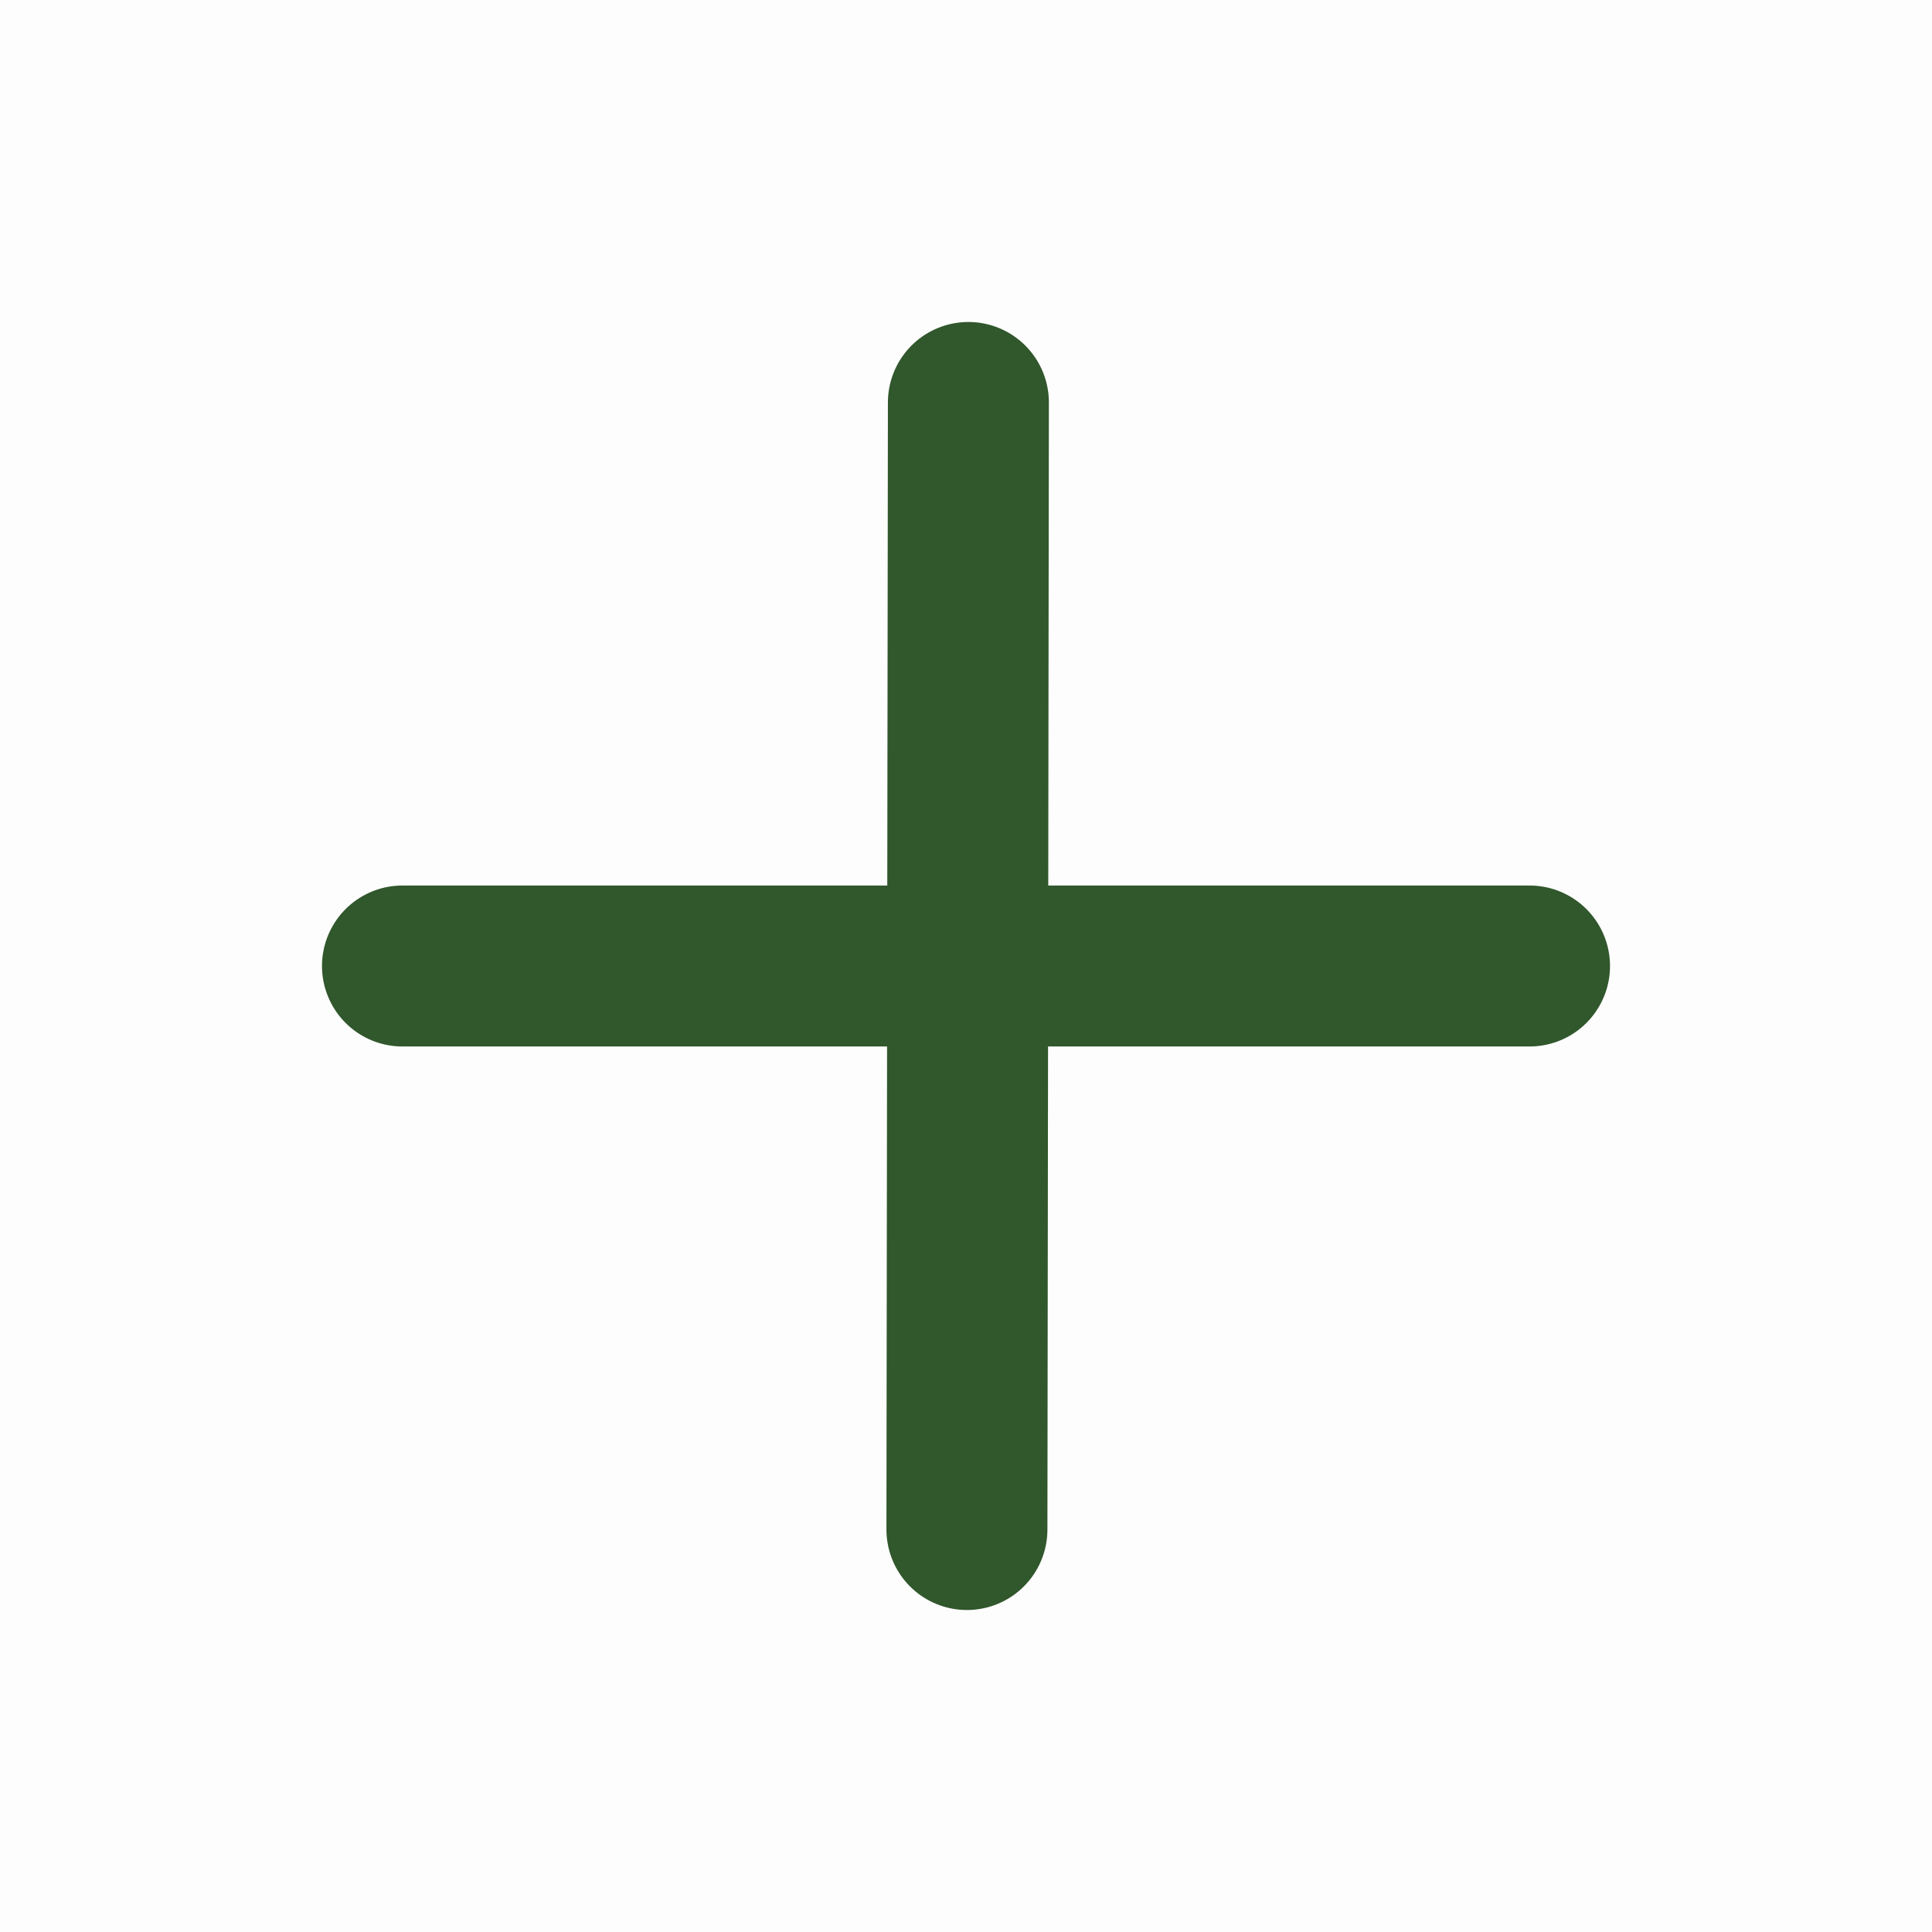 <svg width="25" height="25" viewBox="0 0 25 25" fill="none" xmlns="http://www.w3.org/2000/svg">
<path d="M0 0H25V25H0V0Z" fill="#31572c" fill-opacity="0.01"/>
<path d="M12.531 5.208L12.512 19.792" stroke="#31572c" stroke-width="2.083" stroke-linecap="round" stroke-linejoin="round"/>
<path d="M5.208 12.5H19.792" stroke="#31572c" stroke-width="2.083" stroke-linecap="round" stroke-linejoin="round"/>
</svg>
